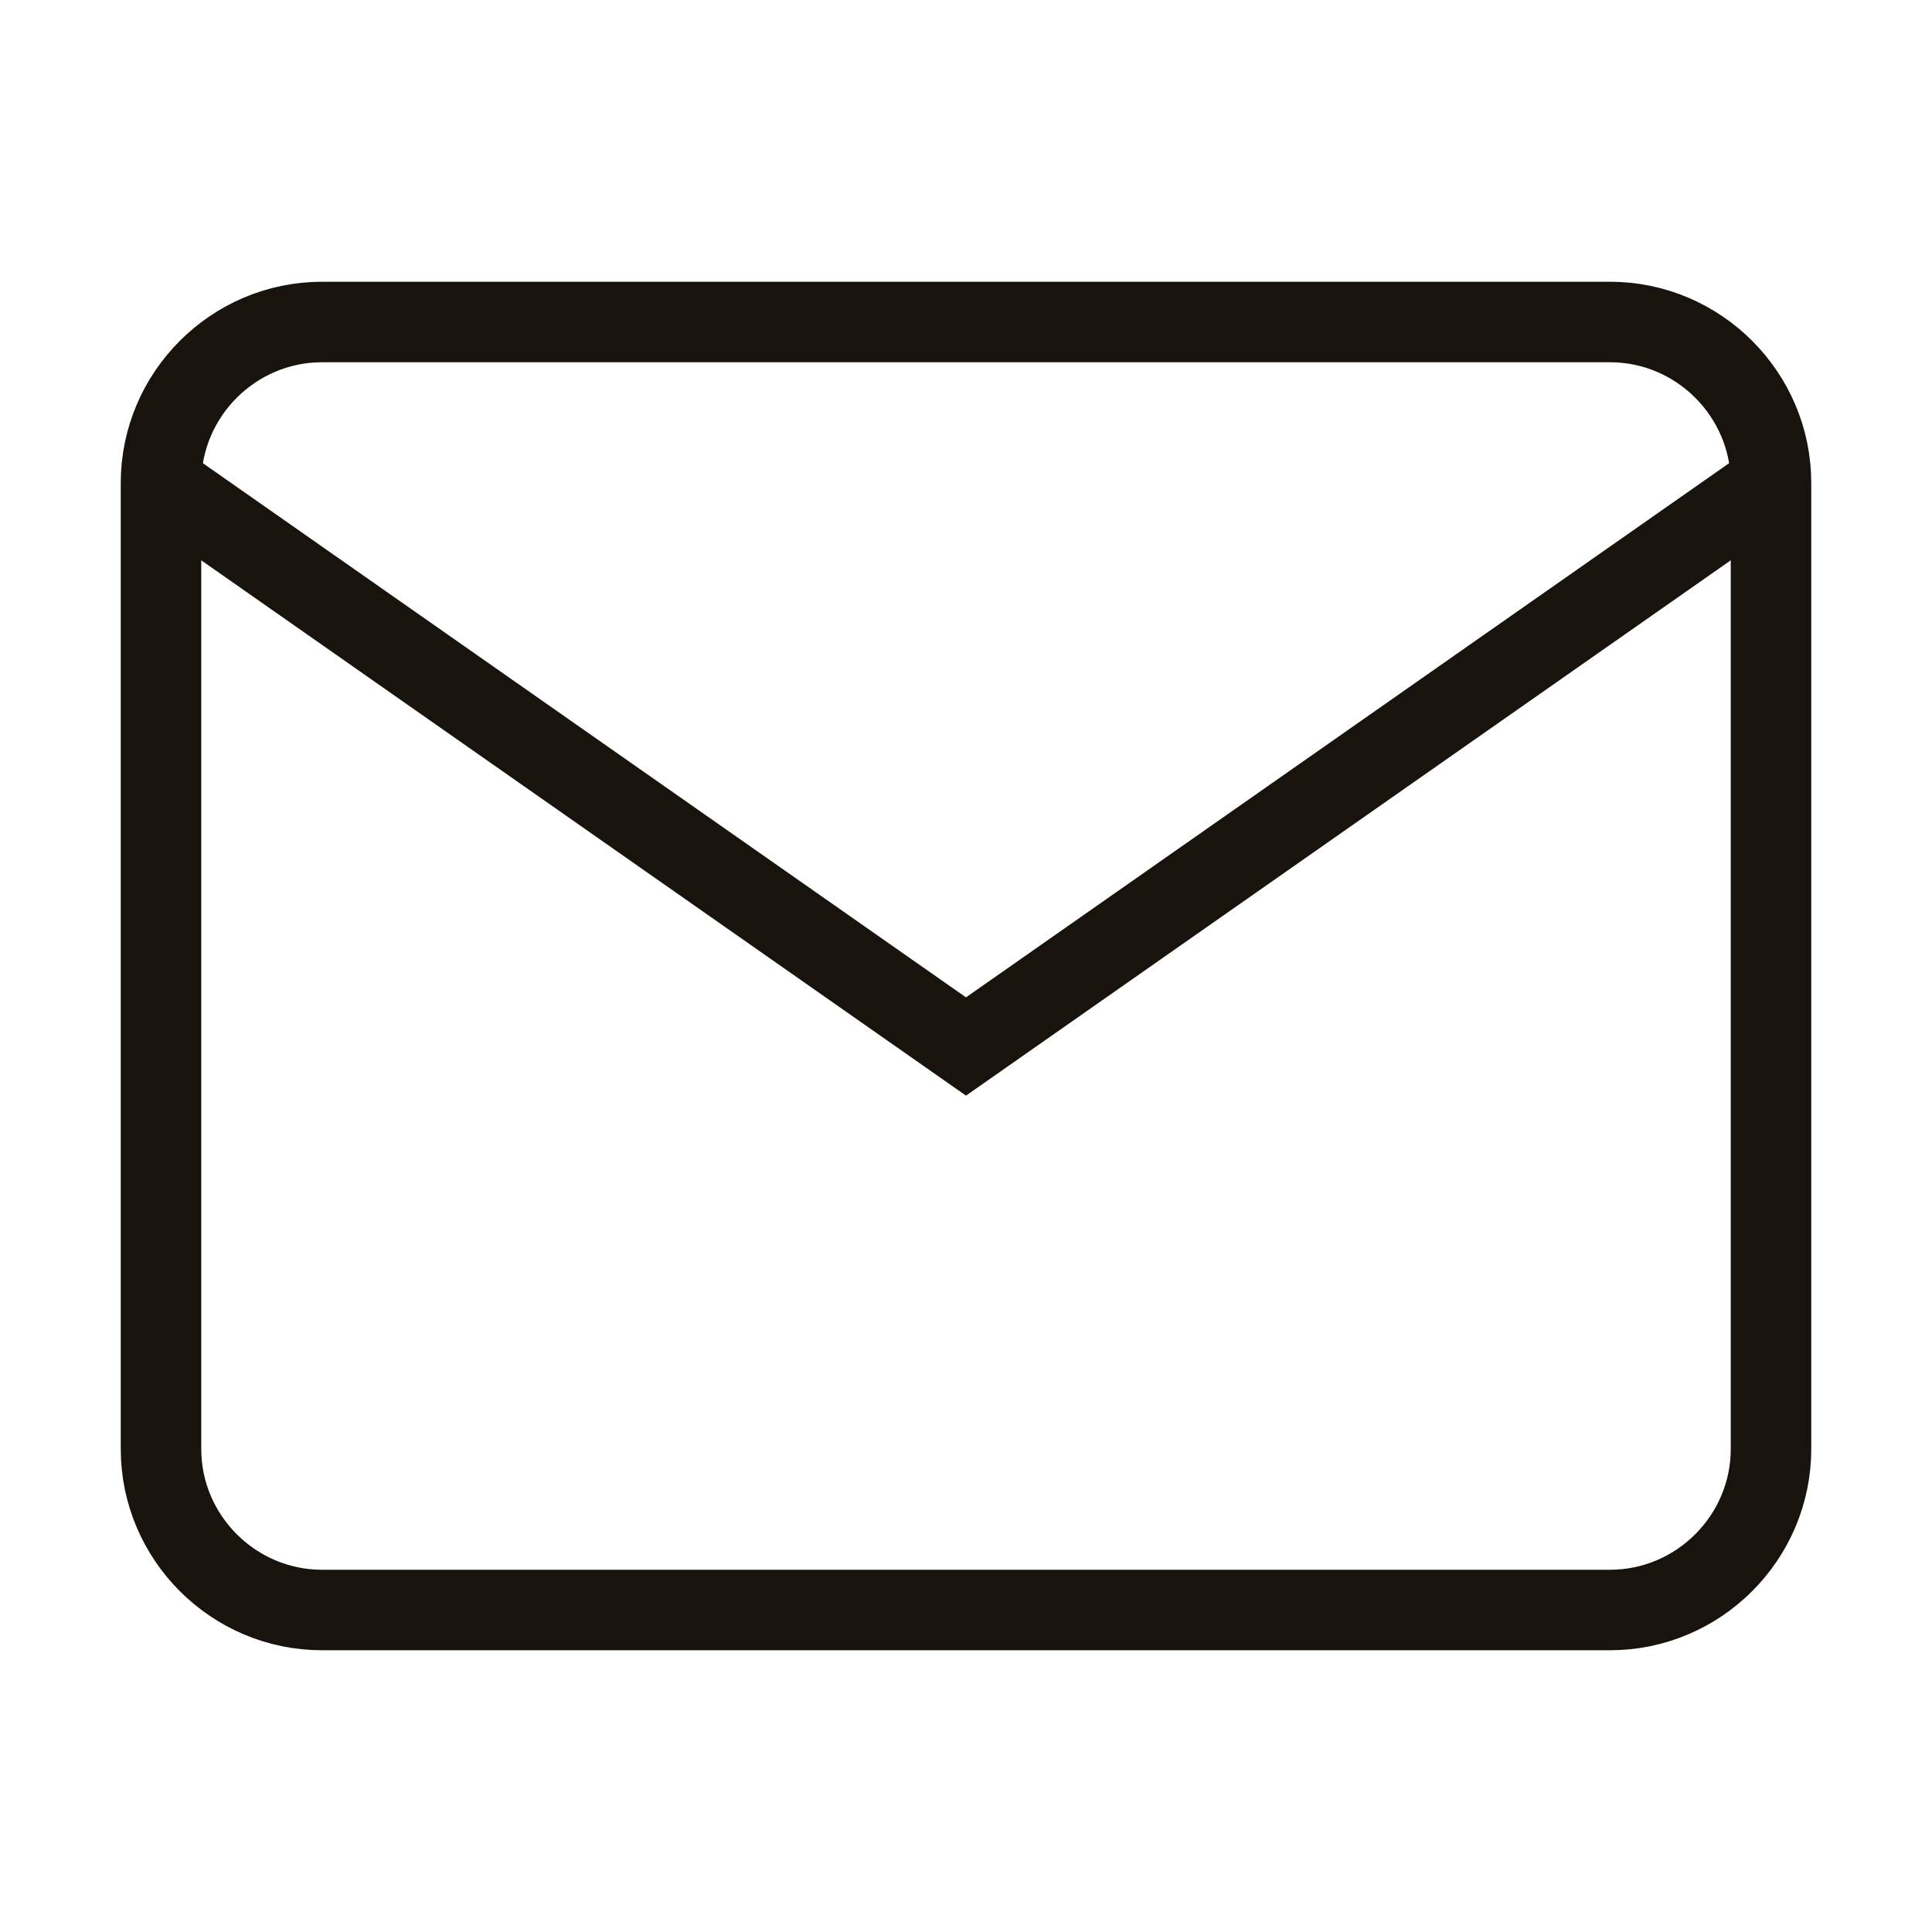<svg width="24" height="24" viewBox="0 0 24 24" fill="none" xmlns="http://www.w3.org/2000/svg">
<path d="M4 4H20C21.1 4 22 4.9 22 6V18C22 19.1 21.1 20 20 20H4C2.9 20 2 19.1 2 18V6C2 4.9 2.9 4 4 4Z" stroke="#18130C" strokeWidth="2" strokeLinecap="round" strokeLinejoin="round"/>
<path d="M22 6L12 13L2 6" stroke="#18130C" strokeWidth="2" strokeLinecap="round" strokeLinejoin="round"/>
</svg>
